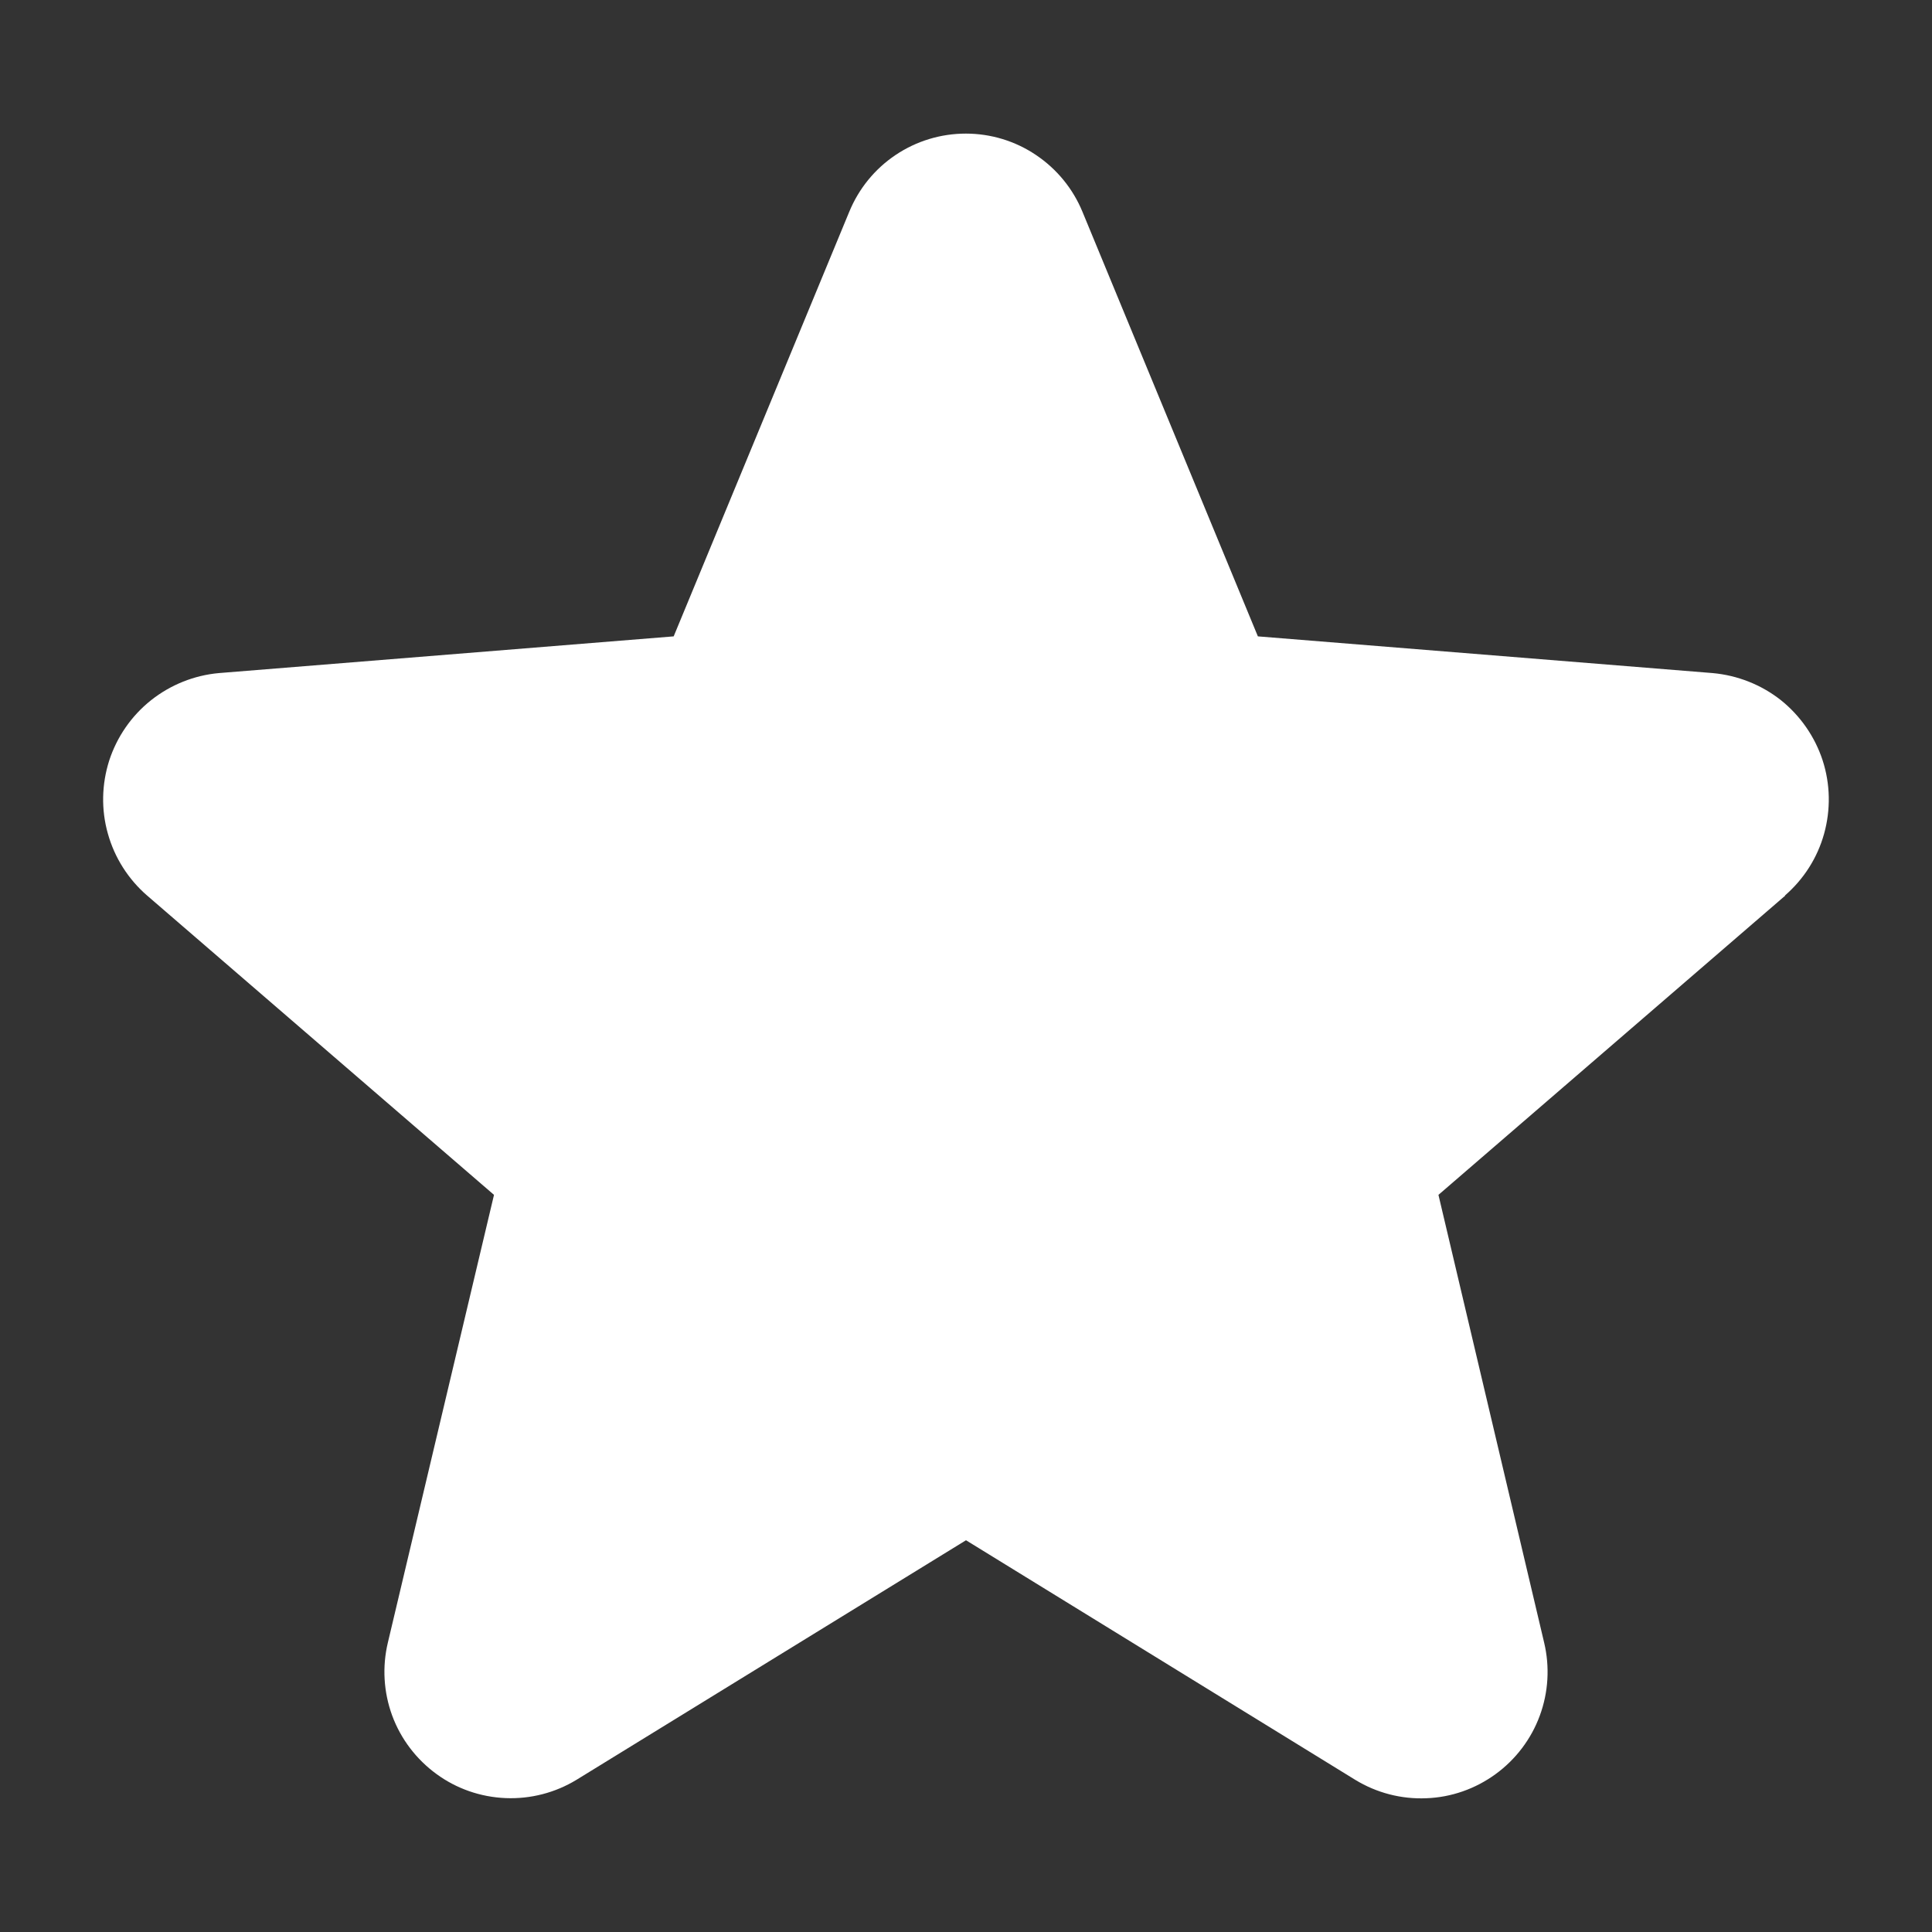 <svg width="13" height="13" viewBox="0 0 13 13" fill="none" xmlns="http://www.w3.org/2000/svg">
<rect x="0" y="0" width="13" height="13" fill="#333333" stroke="none"/>
<path d="M12.013 6.026L9.679 8.04L10.39 11.052C10.429 11.215 10.419 11.387 10.361 11.544C10.303 11.702 10.199 11.839 10.063 11.938C9.927 12.037 9.765 12.094 9.597 12.1C9.429 12.107 9.263 12.064 9.119 11.976L6.5 10.364L3.879 11.976C3.736 12.063 3.57 12.106 3.402 12.099C3.234 12.092 3.072 12.036 2.937 11.937C2.801 11.838 2.697 11.701 2.639 11.544C2.581 11.386 2.571 11.215 2.61 11.052L3.324 8.04L0.99 6.026C0.863 5.916 0.771 5.771 0.726 5.61C0.68 5.448 0.684 5.277 0.735 5.117C0.787 4.958 0.884 4.817 1.016 4.712C1.147 4.608 1.306 4.544 1.473 4.529L4.533 4.282L5.714 1.426C5.778 1.27 5.886 1.137 6.026 1.043C6.166 0.949 6.33 0.899 6.499 0.899C6.667 0.899 6.832 0.949 6.971 1.043C7.111 1.137 7.22 1.27 7.284 1.426L8.464 4.282L11.524 4.529C11.691 4.544 11.851 4.607 11.983 4.711C12.114 4.816 12.212 4.957 12.264 5.116C12.316 5.276 12.319 5.448 12.274 5.61C12.229 5.772 12.137 5.916 12.01 6.026L12.013 6.026Z" fill="white"/>
</svg>
